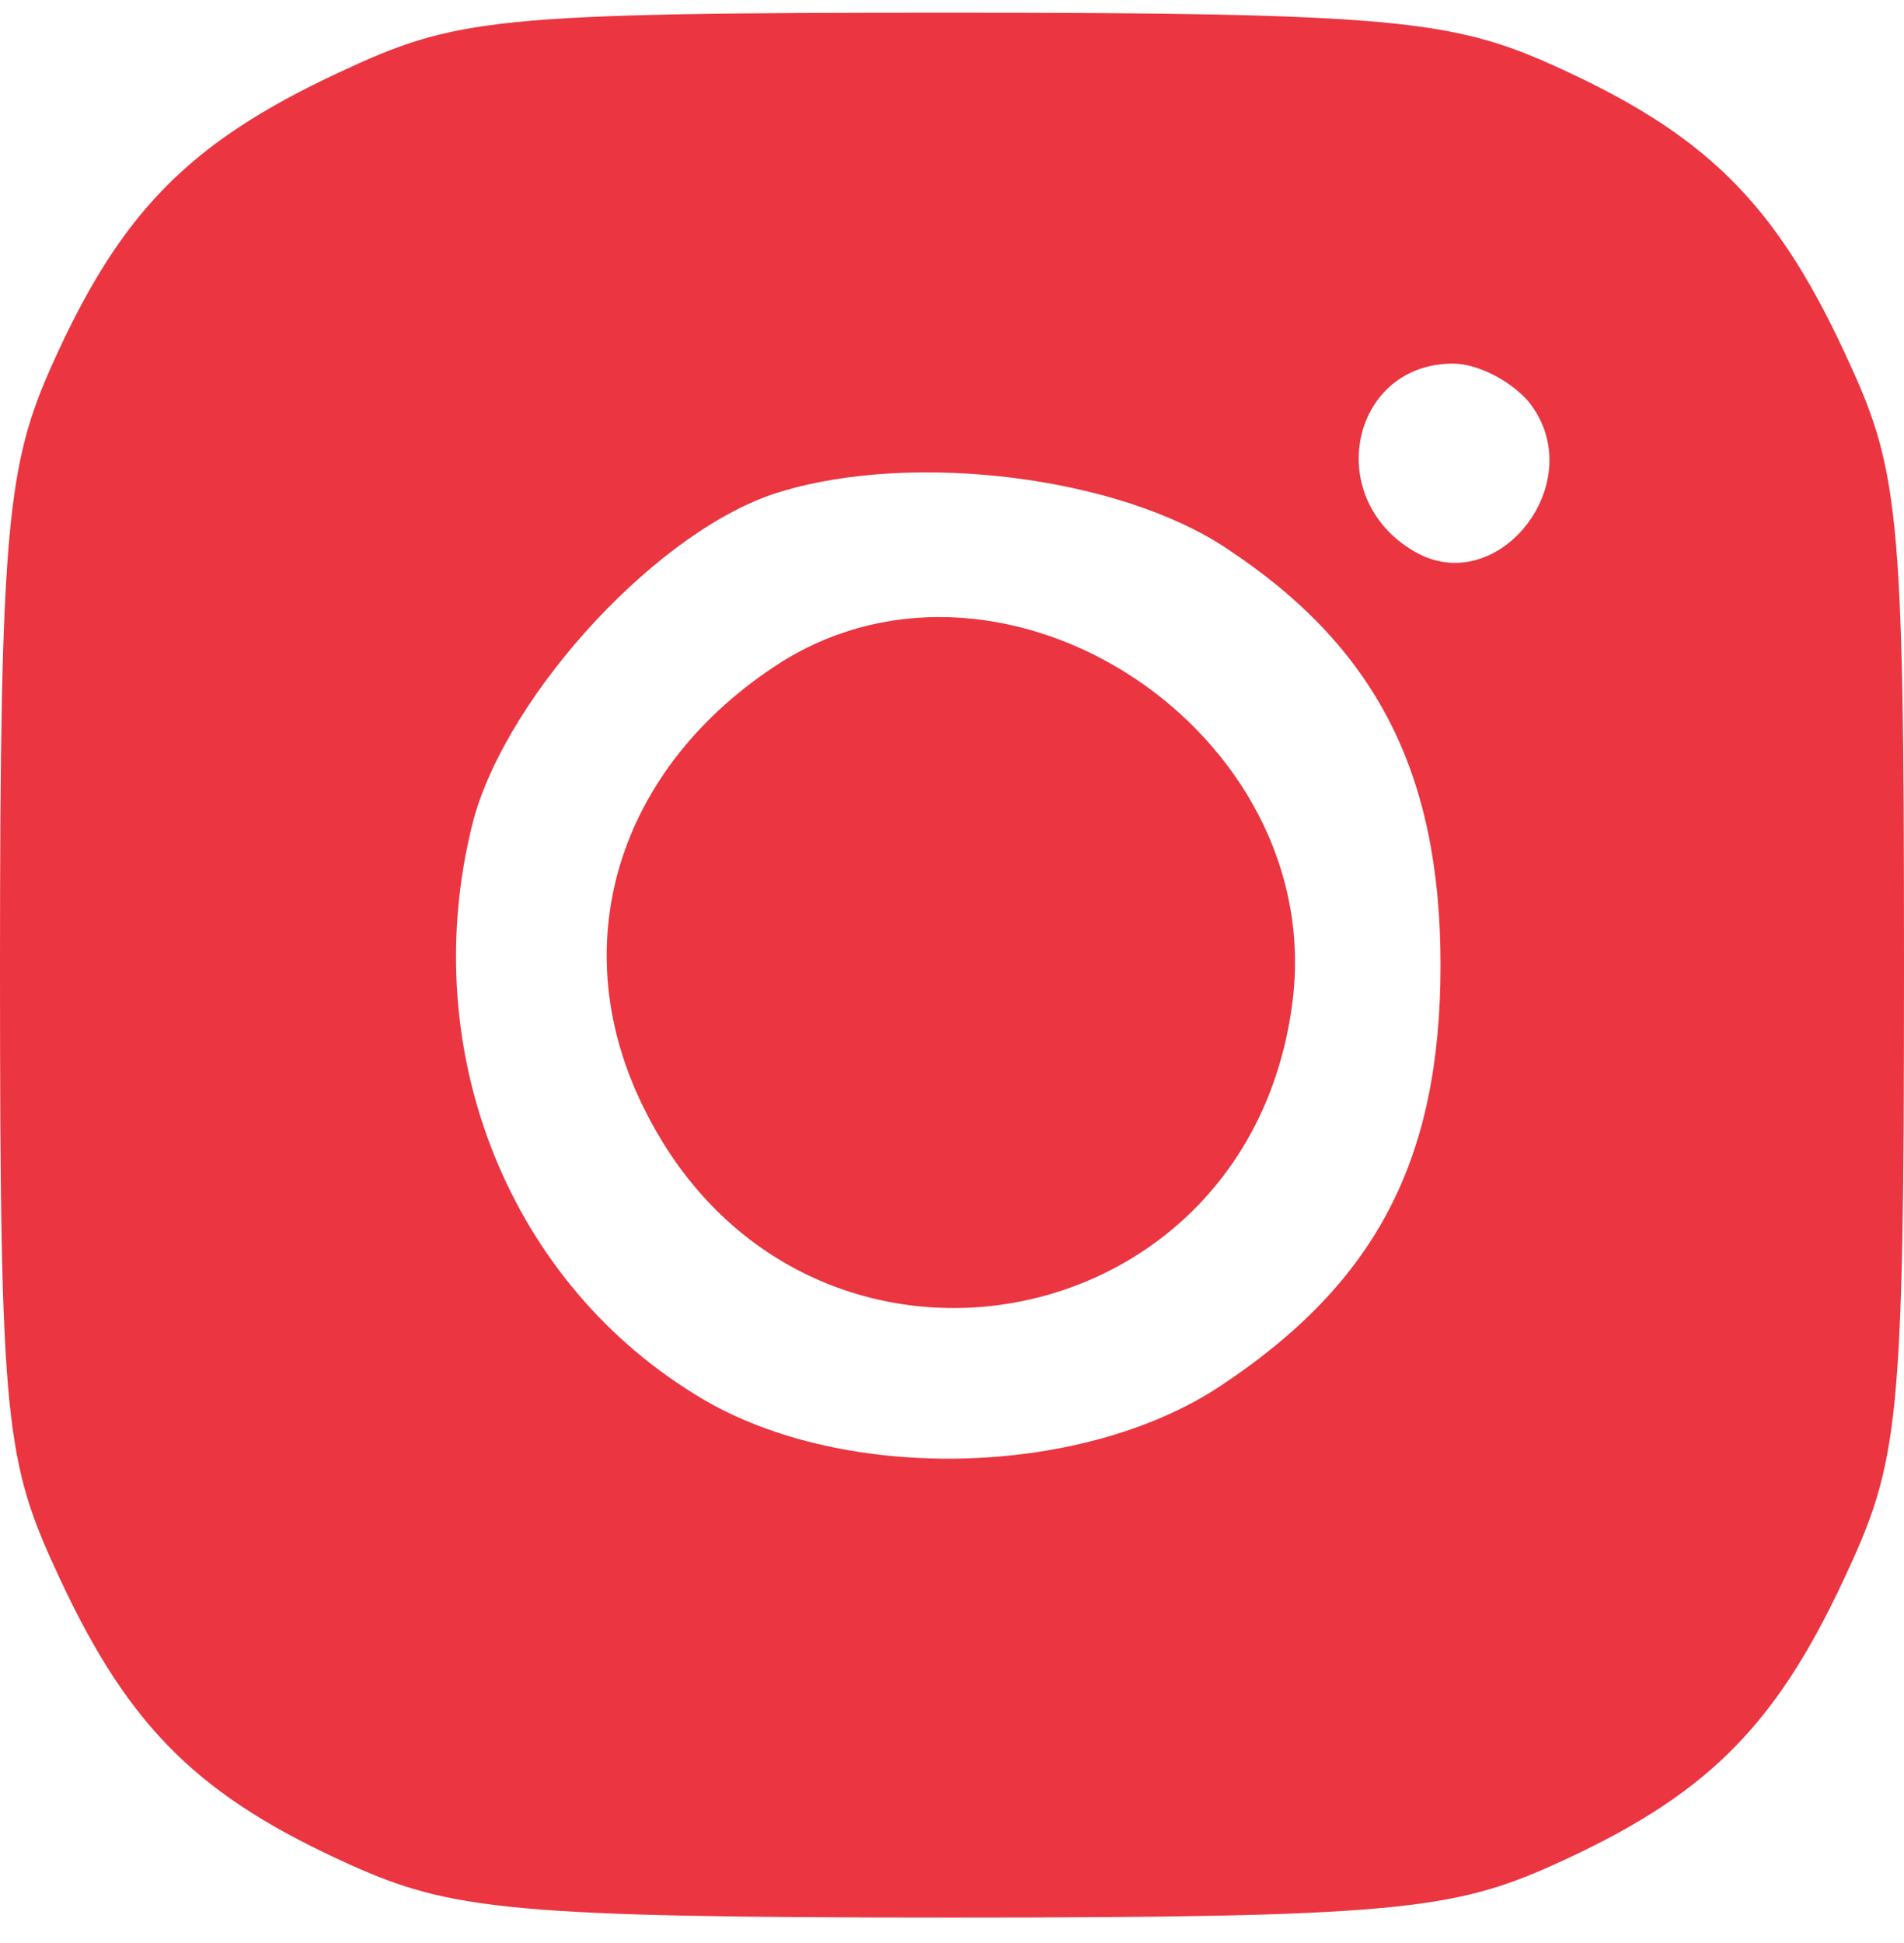 <svg width="50" height="51" viewBox="0 0 50 51" fill="none" xmlns="http://www.w3.org/2000/svg">
<path d="M8.882 1.912C4.934 3.754 3.158 5.596 1.382 9.544C0.197 12.175 0 13.82 0 25.333C0 37.439 0.132 38.36 1.579 41.452C3.421 45.399 5.263 47.175 9.211 48.952C11.842 50.136 13.487 50.333 25 50.333C36.513 50.333 38.158 50.136 40.789 48.952C44.737 47.175 46.579 45.399 48.421 41.452C49.868 38.36 50 37.439 50 25.333C50 13.228 49.868 12.307 48.421 9.215C46.579 5.268 44.737 3.491 40.789 1.715C38.158 0.531 36.513 0.333 25 0.333C12.895 0.333 11.974 0.465 8.882 1.912ZM40.132 10.531C41.842 12.636 39.276 15.86 37.039 14.412C34.737 12.965 35.526 9.544 38.158 9.544C38.816 9.544 39.671 10.004 40.132 10.531ZM32.237 14.412C36.118 16.978 37.829 20.267 37.829 25.333C37.829 30.465 36.118 33.689 32.039 36.386C28.355 38.82 21.974 38.952 18.224 36.583C13.224 33.491 10.921 27.373 12.434 21.517C13.355 18.162 17.368 13.82 20.526 12.899C24.013 11.847 29.408 12.504 32.237 14.412Z" fill="#EB3540"/>
<path d="M20.526 17.373C16.184 20.136 14.737 24.873 16.974 29.215C21.118 37.373 32.829 35.333 33.947 26.254C34.803 19.215 26.447 13.688 20.526 17.373Z" fill="#EB3540"/>
</svg>
